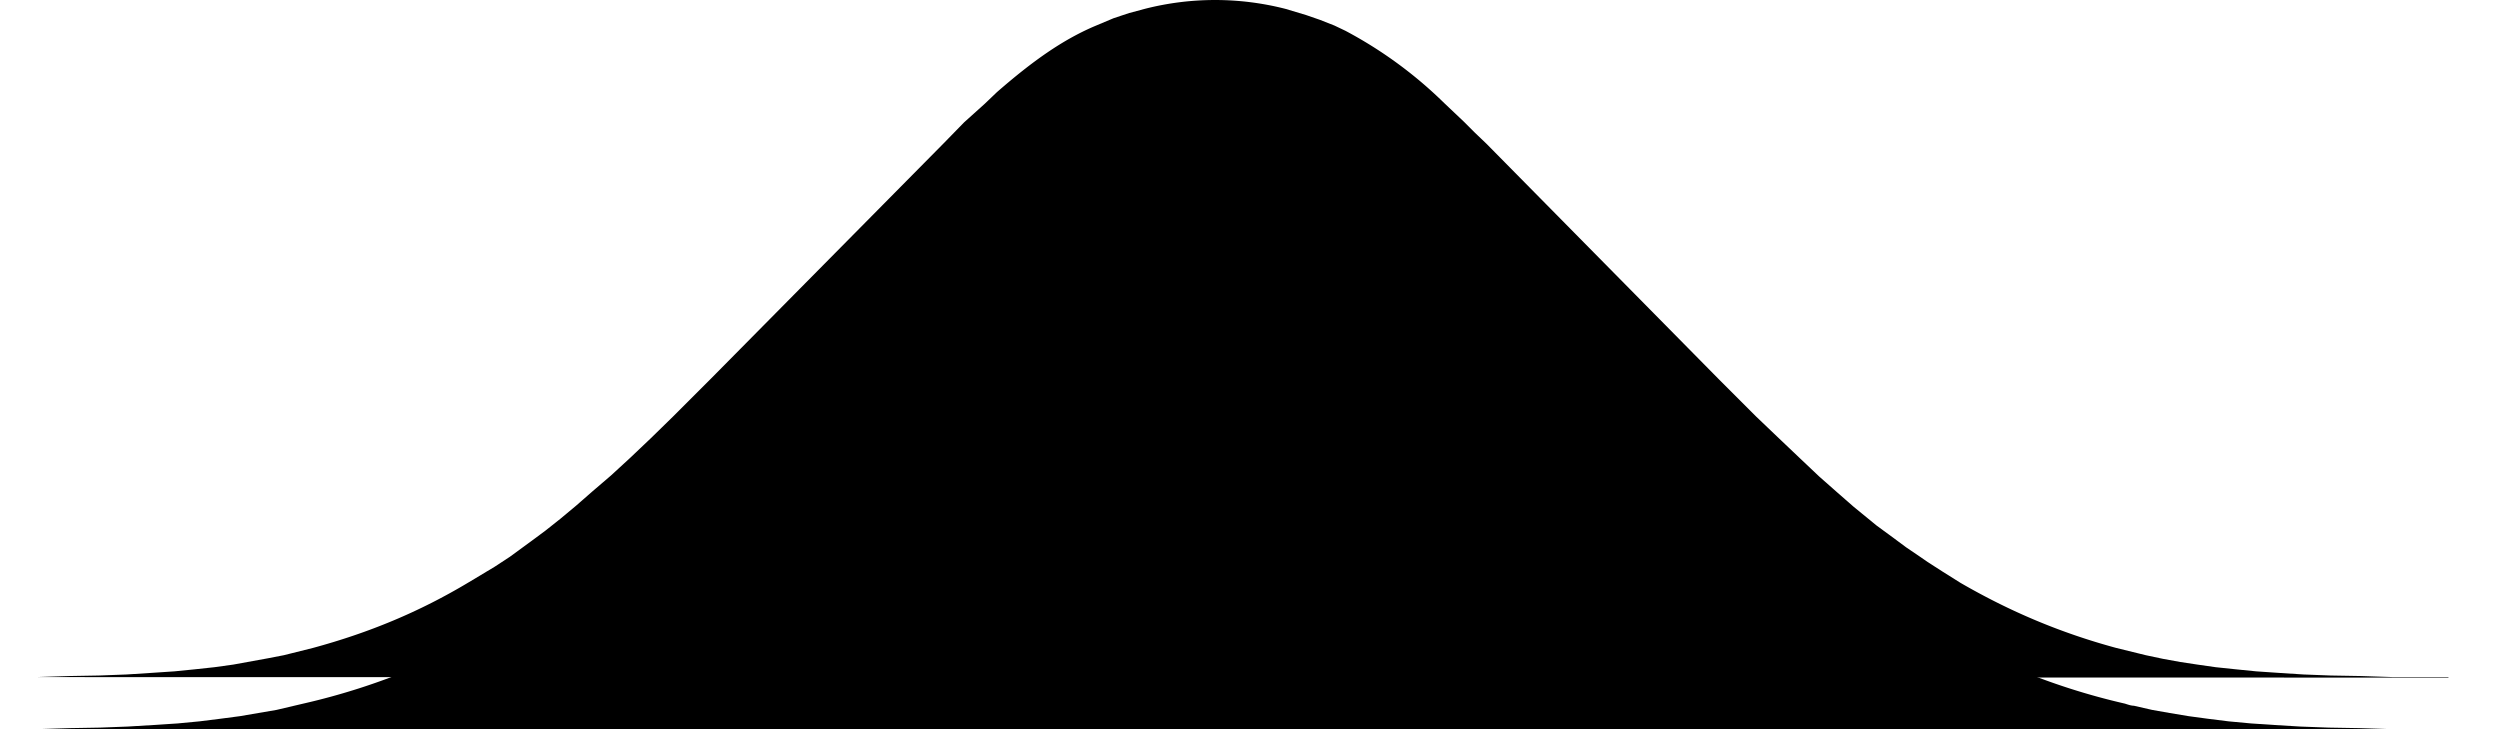 <svg xmlns="http://www.w3.org/2000/svg" viewBox="0 0 48 14">
  <g fill-rule="evenodd">
    <path fill="currentColor" d="M47.01 13h-1.06l-.62-.02-.58-.01-.52-.02-.47-.03-.44-.03-.4-.04-.38-.04-.35-.05-.33-.05-.33-.06-.33-.07-.57-.14c-1.07-.29-2.04-.7-2.99-1.25l-.35-.22-.28-.18-.13-.09-.28-.19-.27-.2-.3-.22-.44-.36-.32-.28-.34-.3-.37-.35-.4-.38-.44-.42-.72-.72-4.46-4.52-.22-.21-.21-.21-.38-.36a8.18 8.18 0 0 0-1.9-1.39l-.21-.1-.28-.11-.26-.09-.4-.12a5.45 5.45 0 0 0-2.7 0l-.3.08-.3.1-.38.16c-.6.26-1.16.65-1.86 1.26l-.23.22-.4.36-.4.41-4.46 4.51-.72.72-.43.42-.4.38-.37.34-.35.3-.32.28-.3.25-.29.23-.27.2-.41.3-.29.19-.5.3c-.95.57-1.92.97-2.99 1.26l-.4.1-.16.04-.31.06-.33.06-.33.06-.36.05-.37.04-.4.04-.45.03-.47.03-.53.02-.57.01L.7 13H0l47.01.01Z"/>
    <path d="M0 14h47-1.07l-.64-.02-.58-.01-.54-.02-.5-.03-.45-.03-.43-.04-.4-.05-.37-.05-.36-.06-.34-.06-.35-.08c-.05 0-.11-.02-.17-.04a12.9 12.9 0 0 1-4.06-1.7l-.3-.2c-.05-.02-.1-.06-.14-.09l-.3-.2-.29-.22-.3-.23-.15-.12-.32-.27-.34-.28-.36-.32-.38-.35-.4-.4-.45-.42-.73-.73-4.46-4.51-.4-.4-.38-.36a6.77 6.77 0 0 0-1.81-1.29l-.23-.1-.24-.08a4.46 4.46 0 0 0-2.78-.04l-.23.08-.12.04-.23.1c-.51.23-1.05.59-1.81 1.3l-.37.34-.41.4-4.46 4.52-.73.73-.44.43-.41.39-.38.35-.36.32-.34.28-.32.27-.3.24-.3.22-.44.31-.3.2-.14.09a12.9 12.9 0 0 1-4.07 1.7l-.17.04-.34.08-.35.06-.35.06-.38.05-.4.05-.42.04-.46.03-.5.03-.53.02-.58.01L.7 14H0Z"/>
  </g>
</svg>
